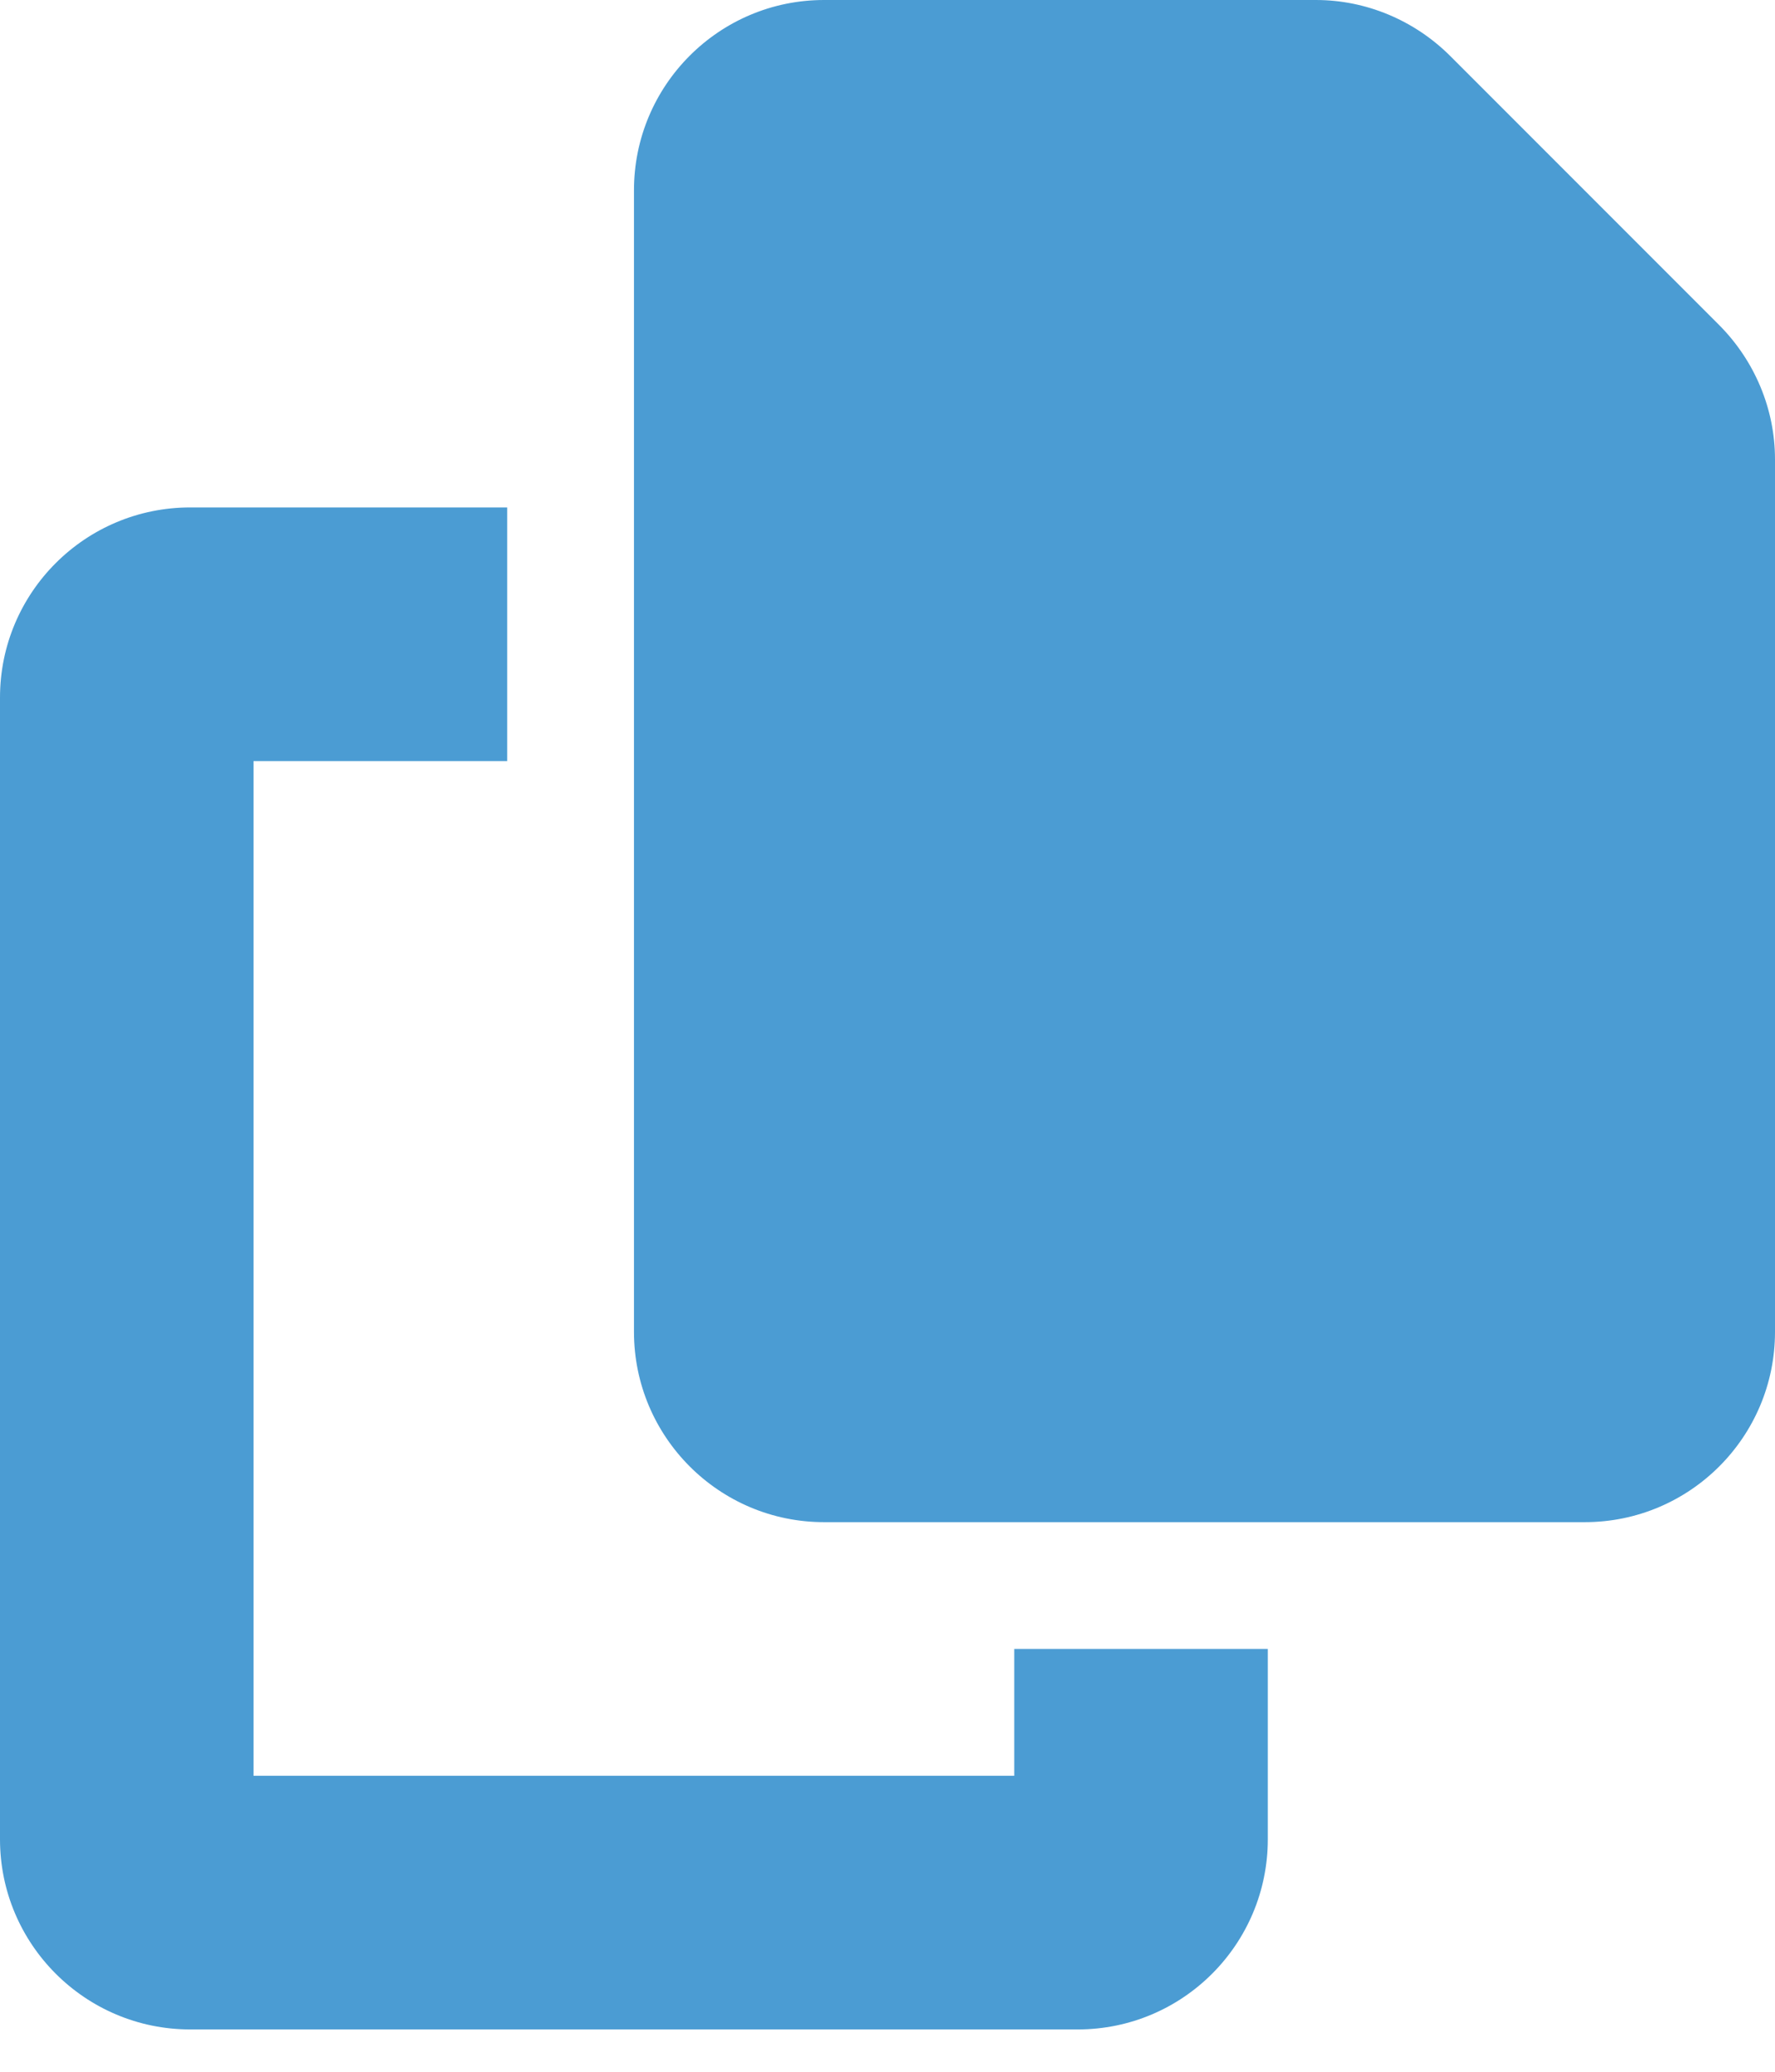 <svg width="12" height="14" viewBox="0 0 12 14" fill="none" xmlns="http://www.w3.org/2000/svg">
<g clip-path="url(#clip0_153_34)">
<path d="M5.571 0H8.896C9.236 0 9.562 0.137 9.804 0.378L11.622 2.196C11.863 2.438 12 2.764 12 3.104V9C12 9.71 11.424 10.286 10.714 10.286H5.571C4.862 10.286 4.286 9.71 4.286 9V1.286C4.286 0.576 4.862 0 5.571 0ZM1.286 3.429H3.429V5.143H1.714V12H6.857V11.143H8.571V12.429C8.571 13.138 7.996 13.714 7.286 13.714H1.286C0.576 13.714 0 13.138 0 12.429V4.714C0 4.004 0.576 3.429 1.286 3.429Z" fill="#4B9CD3"/>
</g>
<defs>
<clipPath id="clip0_153_34">
<rect width="12" height="13.714" fill="white"/>
</clipPath>
</defs>
</svg>
